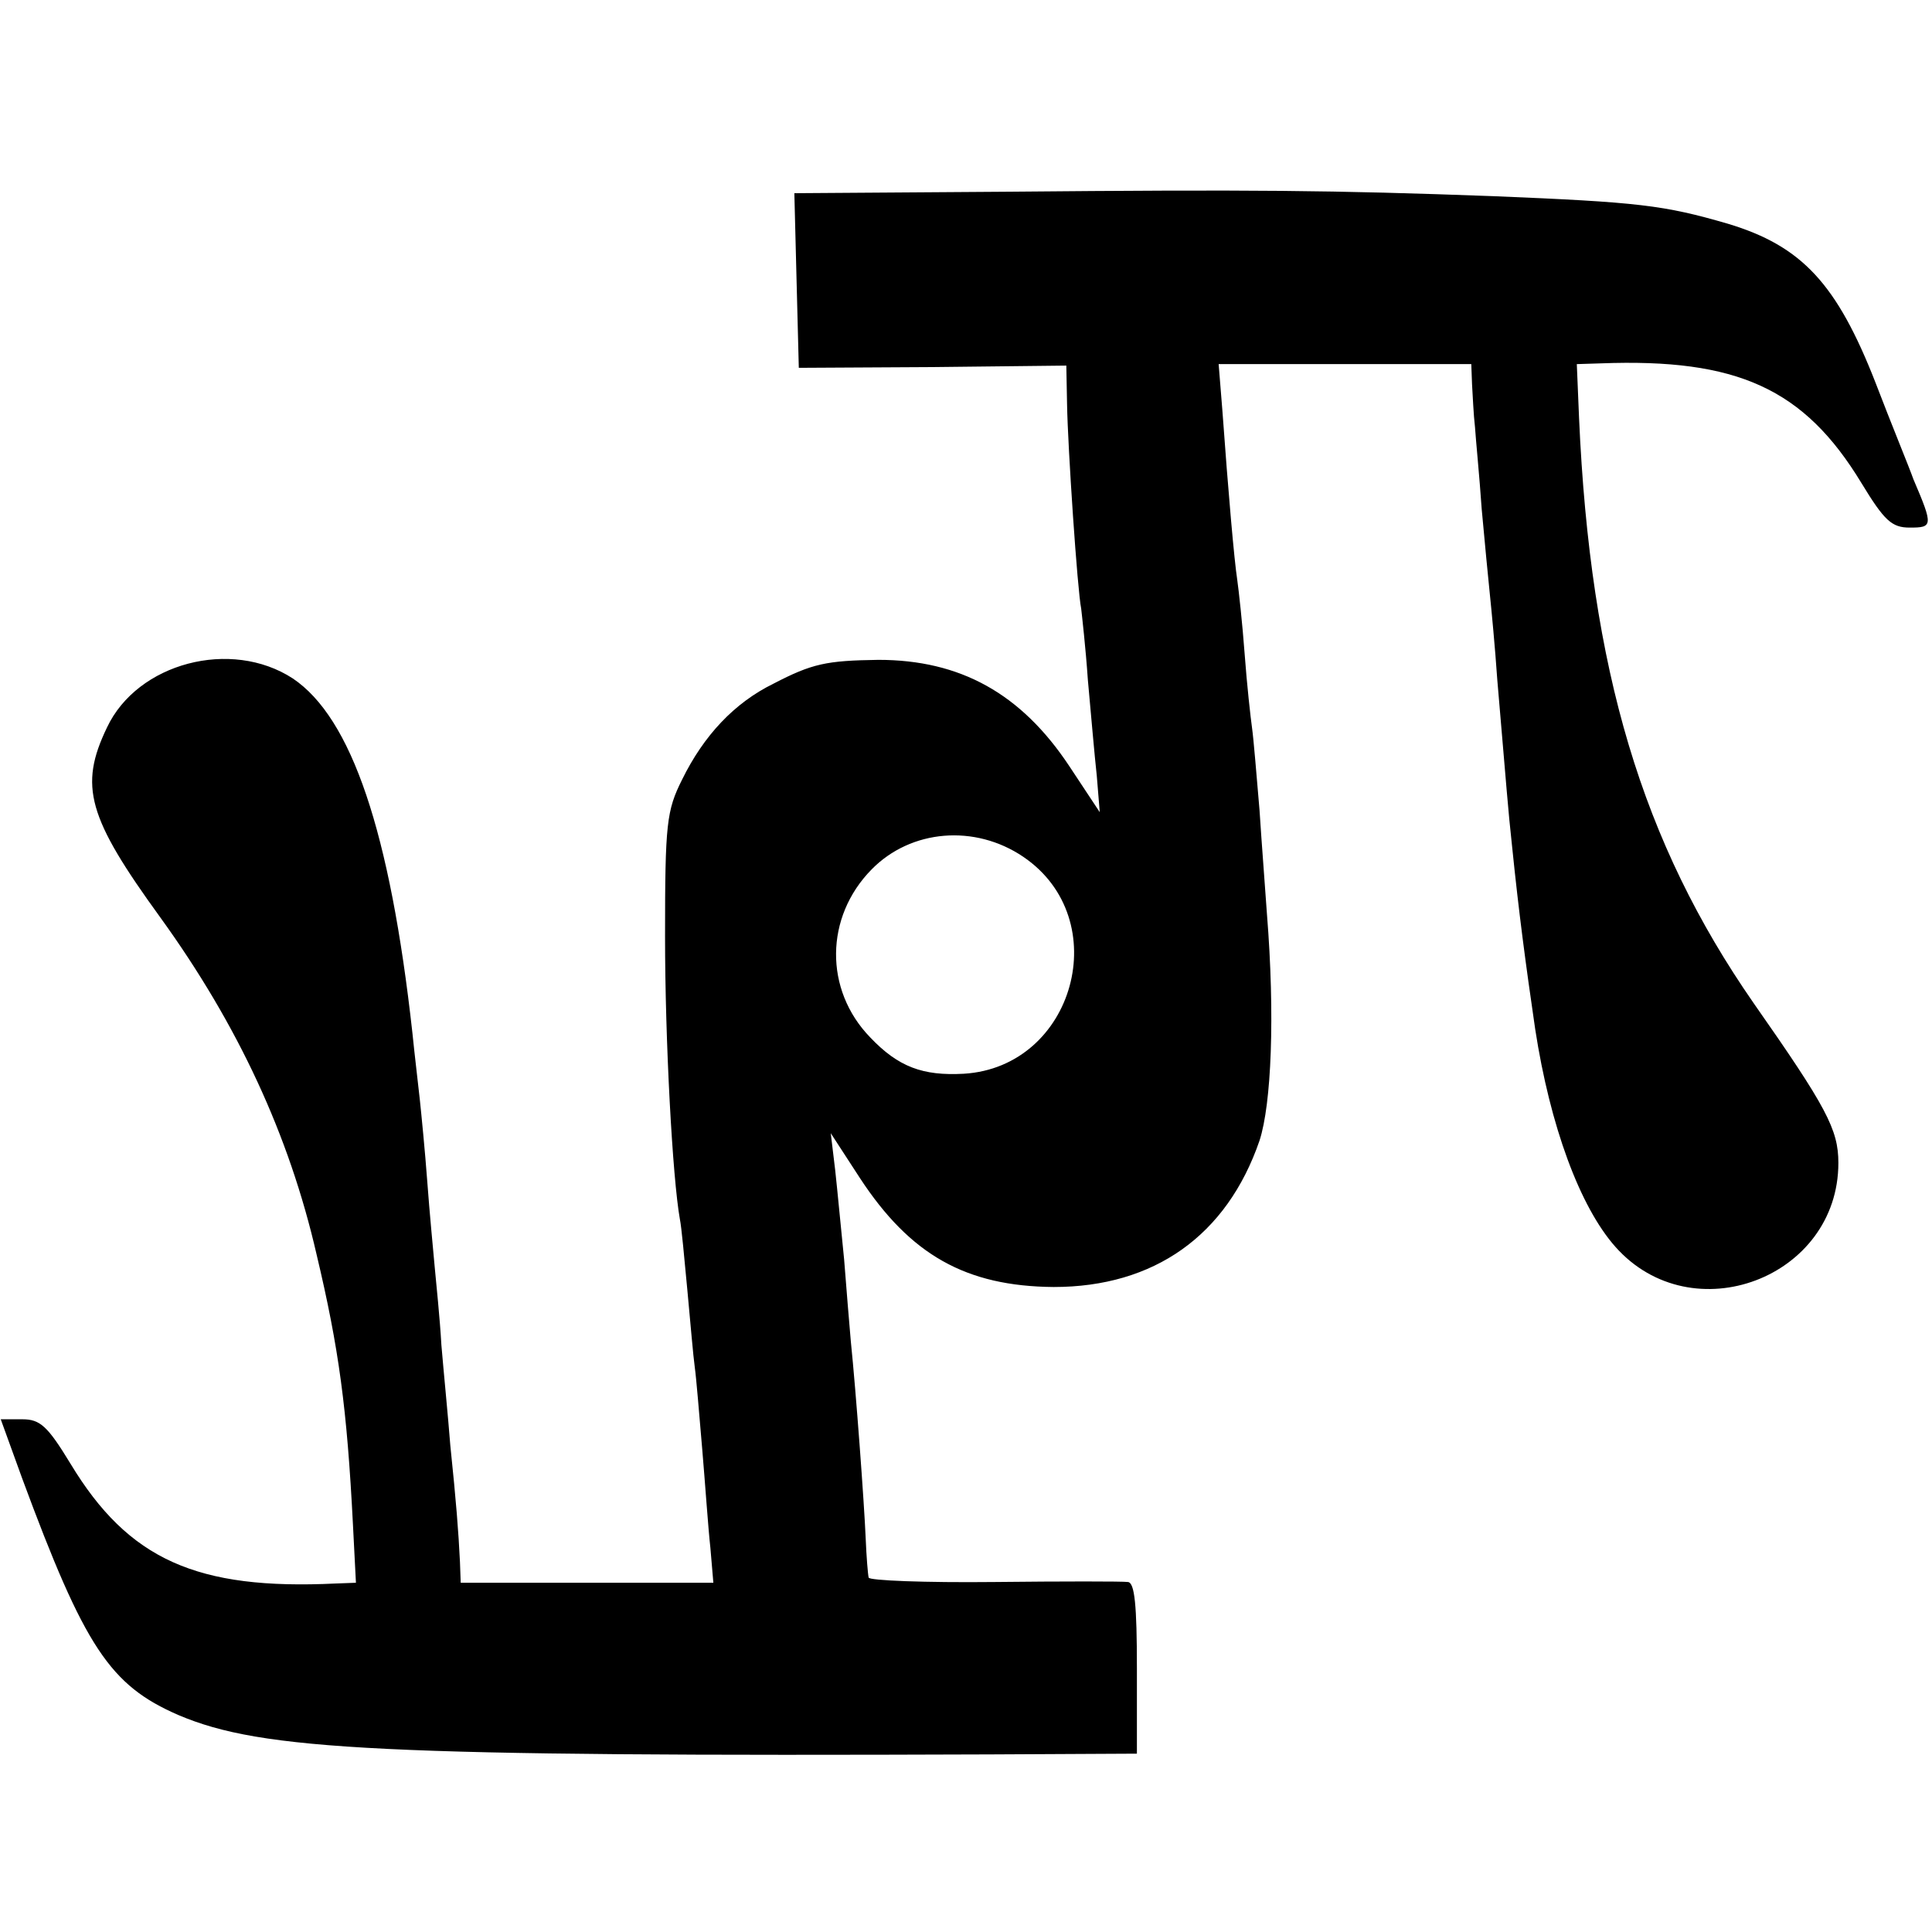 <svg version="1" xmlns="http://www.w3.org/2000/svg" width="346.667" height="346.667" viewBox="0 0 260 260"><path d="M135.7 25.8l-28.8.2.3 11.8.3 11.7 18-.1 18-.2.1 5.2c.1 5.9 1.4 25.1 1.9 27.5.1.9.6 5.2.9 9.6.4 4.4.9 10.2 1.2 12.9l.4 4.9-4.1-6.2c-6.5-9.8-14.7-14.3-25.7-14.3-7 .1-8.9.5-14.1 3.2-5.3 2.6-9.4 7-12.3 12.9-2.1 4.2-2.3 5.9-2.3 21.1 0 14.1 1 32.5 2 38.1.2.9.6 5.2 1 9.5s.8 9 1 10.4c.2 1.4.6 6.3 1 11s.8 10.6 1.1 13.3l.4 4.7H62l-.1-2.8c-.2-4.1-.5-8-1.3-15.7-.3-3.9-.9-9.9-1.2-13.5-.2-3.6-.7-8.3-.9-10.5-.2-2.2-.7-7.4-1-11.5-.3-4.1-.8-9.1-1-11-.2-1.9-.7-6-1-9-3-27.1-8.2-42.4-16.1-47.7-8.3-5.4-20.9-2.1-25 6.6-3.8 7.9-2.6 12.1 7.2 25.6 10.4 14.4 17.3 29.2 21 45.3 3 12.6 4.1 20.7 4.9 36.4l.4 7.8-2.7.1c-18.7.9-27.9-3.2-35.7-16.1-3.1-5.1-4.1-6-6.5-6H.1l2.9 8c8.4 22.7 11.8 27.8 21 31.8 11.3 4.8 27.4 5.6 109.3 5.3l19.7-.1v-11.5c0-8.5-.3-11.5-1.2-11.6-.7-.1-8.8-.1-18 0-9.3.1-16.9-.2-16.9-.6-.1-.4-.3-2.8-.4-5.3-.2-4.7-1.3-19.7-2-26.5-.2-2.2-.6-7.2-.9-11-.4-3.9-.9-9.3-1.2-12l-.6-5 3.9 6c6.8 10.4 14.3 14.6 26.1 14.7 13.5 0 23.3-6.9 27.7-19.7 1.6-4.9 2.1-16.8 1-30.5-.2-3-.7-9.3-1-14-.4-4.7-.8-9.6-1-11-.2-1.4-.7-5.9-1-10-.3-4.1-.8-8.6-1-10-.4-2.6-1.2-11.7-2-22.8L164 49h34l.1 2.7c.1 1.6.2 4.1.4 5.8.1 1.6.6 6.6.9 11 .4 4.4.9 9.6 1.1 11.5.2 1.9.7 7.1 1 11.5 1.3 15.1 1.4 17 2 22.5.9 8.8 1.8 15.6 3.1 24.5 2 13 6 23.9 10.8 29.3 10.3 11.6 30 4.2 30-11.3 0-4.5-1.6-7.5-11.4-21.5-15-21.6-22-44.8-23.5-78.8l-.3-7.2 3.2-.1c18.4-.7 27.4 3.4 35.1 16.1 3.1 5.1 4.1 6 6.5 6 3.1 0 3.2-.2.5-6.5-.6-1.7-3-7.5-5.1-13-5.2-13.3-9.9-18.4-19.9-21.4-8.6-2.5-12-2.9-31.5-3.7-21.8-.8-32.5-.9-65.3-.6zm2 89.5c12.4 8.4 6.9 28.3-8 29.2-5.5.3-8.8-.9-12.6-4.9-6.2-6.4-6.1-16.2.2-22.6 5.3-5.4 13.9-6.1 20.4-1.7z"/></svg>